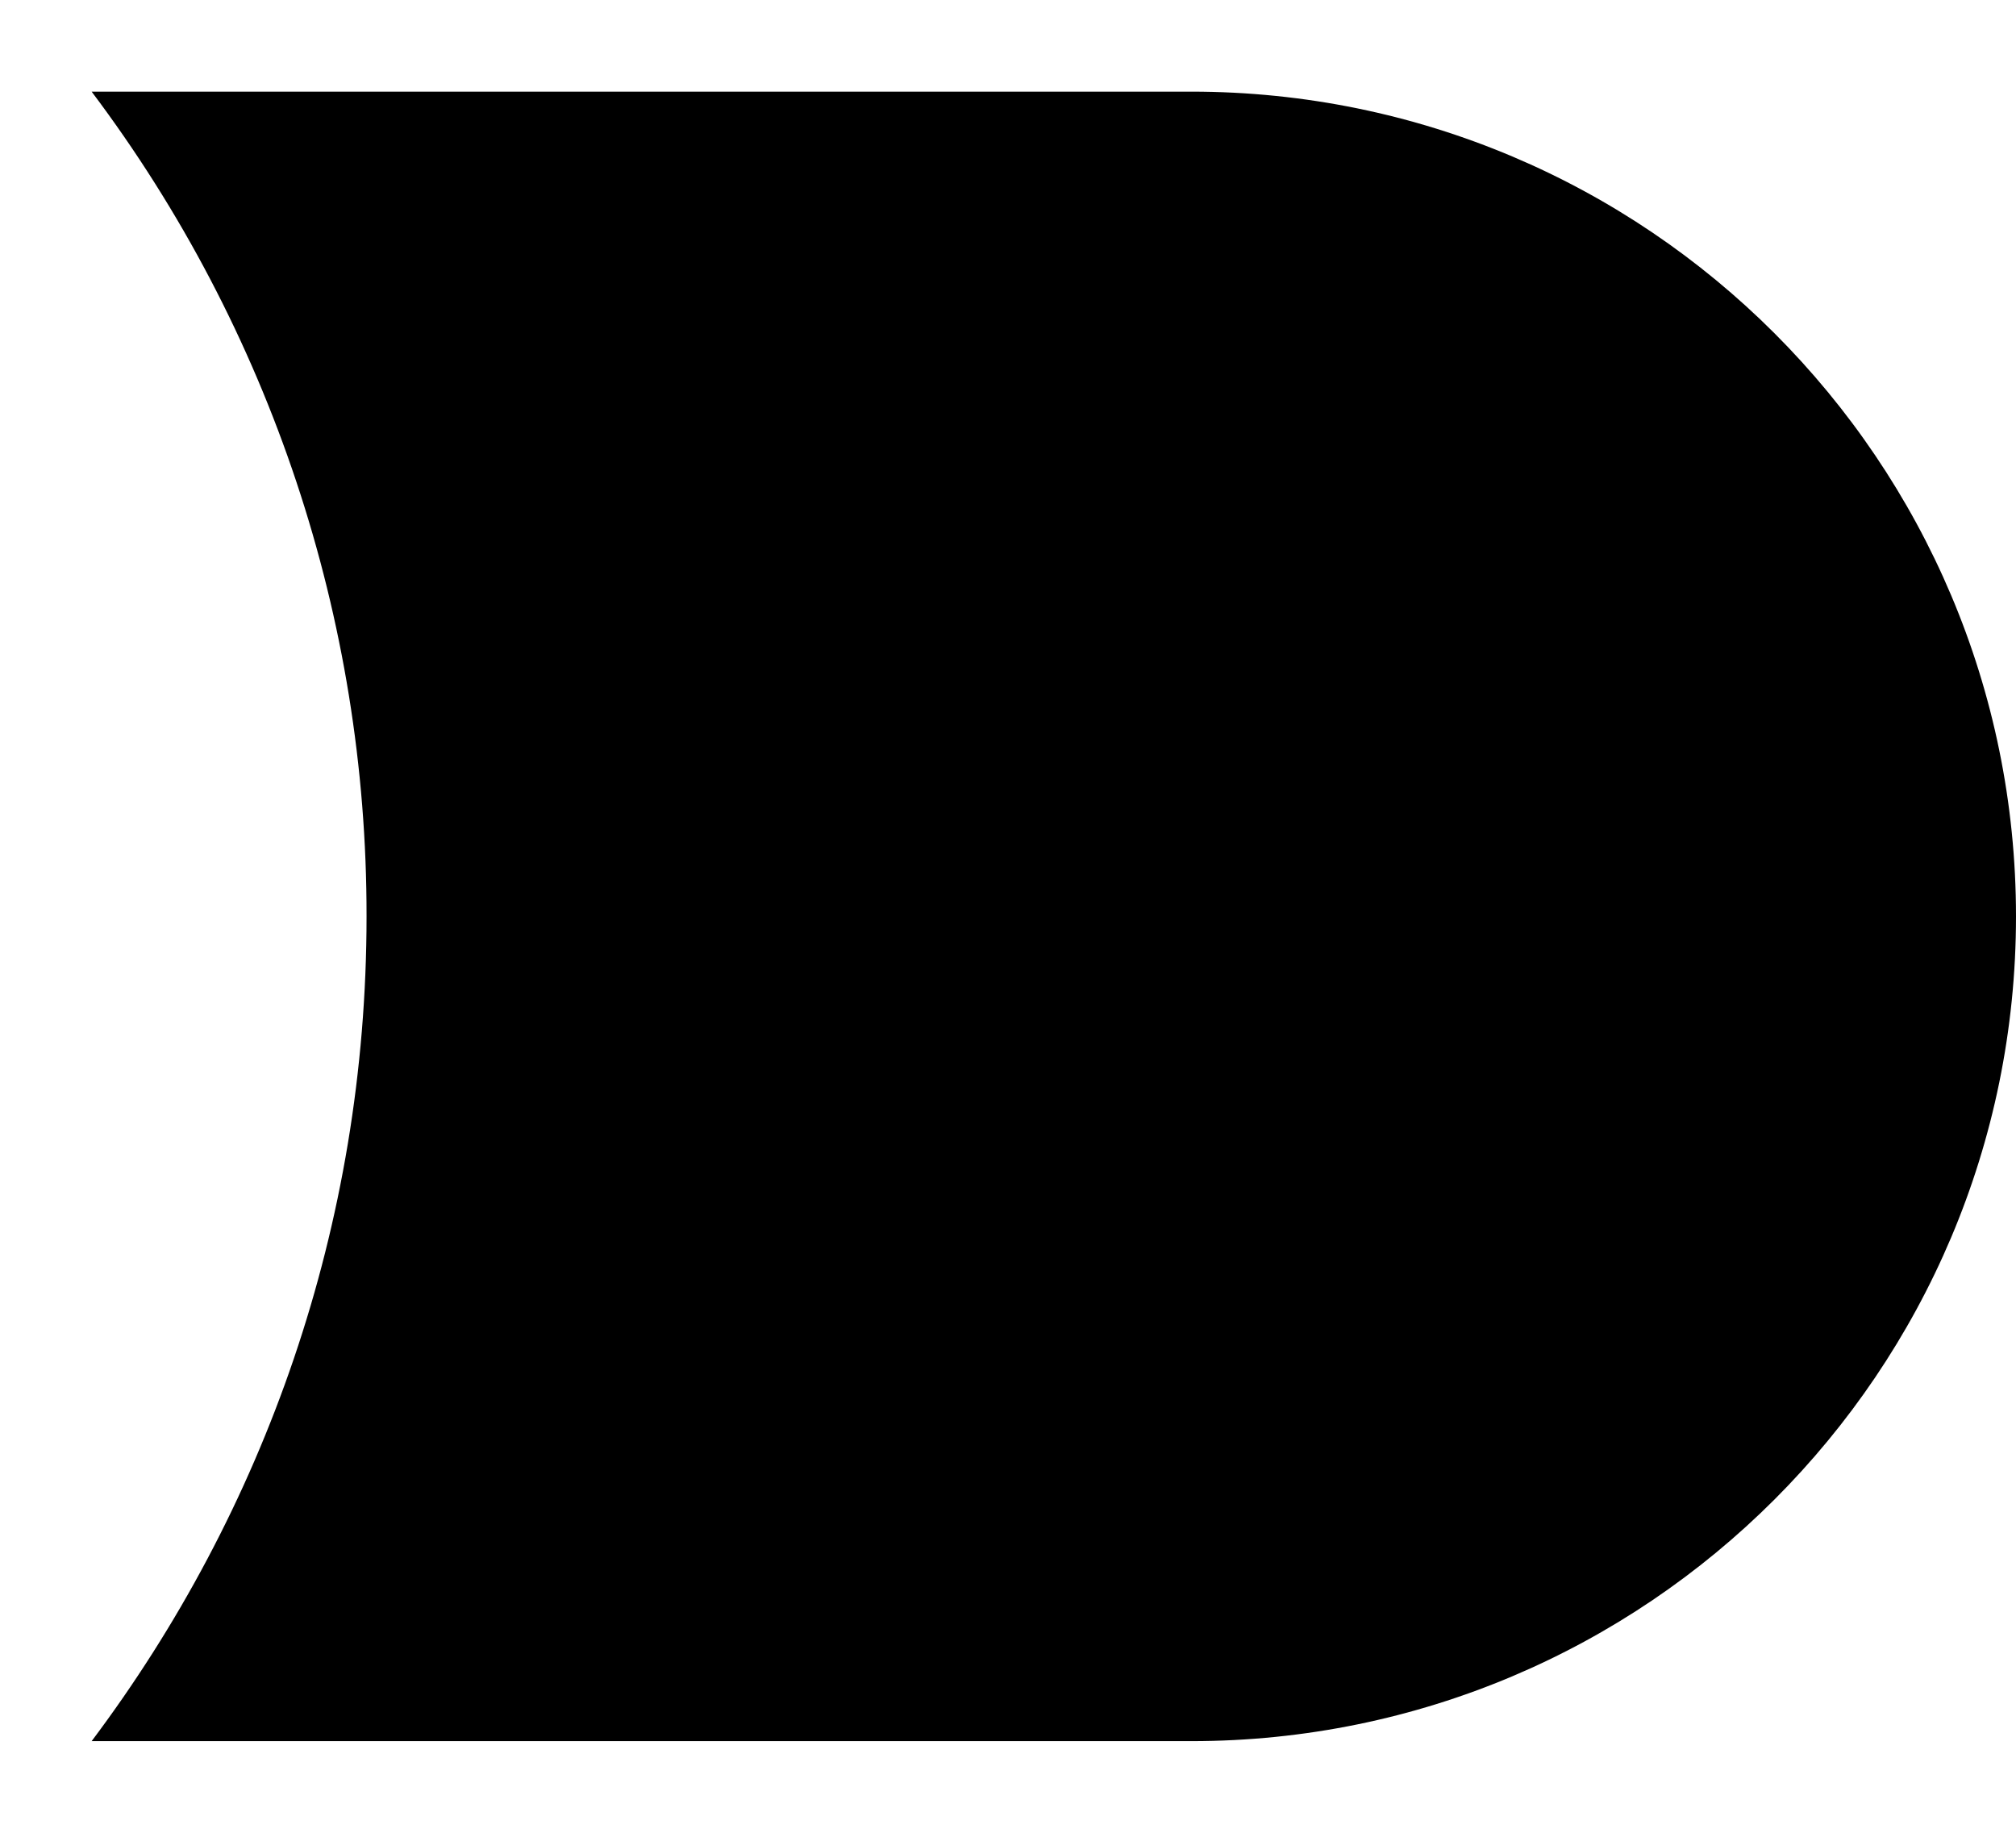 ﻿<?xml version="1.0" encoding="utf-8"?>
<svg version="1.1" xmlns:xlink="http://www.w3.org/1999/xlink" width="11px" height="10px" xmlns="http://www.w3.org/2000/svg">
  <defs>
    <pattern id="BGPattern" patternUnits="userSpaceOnUse" alignment="0 0" imageRepeat="None" />
    <mask fill="white" id="Clip6437">
      <path d="M 6.5 9.5  L 0.5 9.5  C 1.442 8.246  2 6.689  2 5  C 2.002 3.377  1.476 1.797  0.5 0.5  L 6.5 0.5  C 8.985 0.5  11 2.515  11 5  C 11 7.485  8.985 9.5  6.5 9.5  Z " fill-rule="evenodd" />
    </mask>
  </defs>
  <g transform="matrix(1 0 0 1 -13 -3 )">
    <path d="M 6.5 9.5  L 0.5 9.5  C 1.442 8.246  2 6.689  2 5  C 2.002 3.377  1.476 1.797  0.5 0.5  L 6.5 0.5  C 8.985 0.5  11 2.515  11 5  C 11 7.485  8.985 9.5  6.5 9.5  Z " fill-rule="nonzero" fill="rgba(0, 0, 0, 1)" stroke="none" transform="matrix(1 0 0 1 13 3 )" class="fill" />
    <path d="M 6.5 9.5  L 0.5 9.5  C 1.442 8.246  2 6.689  2 5  C 2.002 3.377  1.476 1.797  0.5 0.5  L 6.5 0.5  C 8.985 0.5  11 2.515  11 5  C 11 7.485  8.985 9.5  6.5 9.5  Z " stroke-width="0" stroke-dasharray="0" stroke="rgba(255, 255, 255, 0)" fill="none" transform="matrix(1 0 0 1 13 3 )" class="stroke" mask="url(#Clip6437)" />
  </g>
</svg>